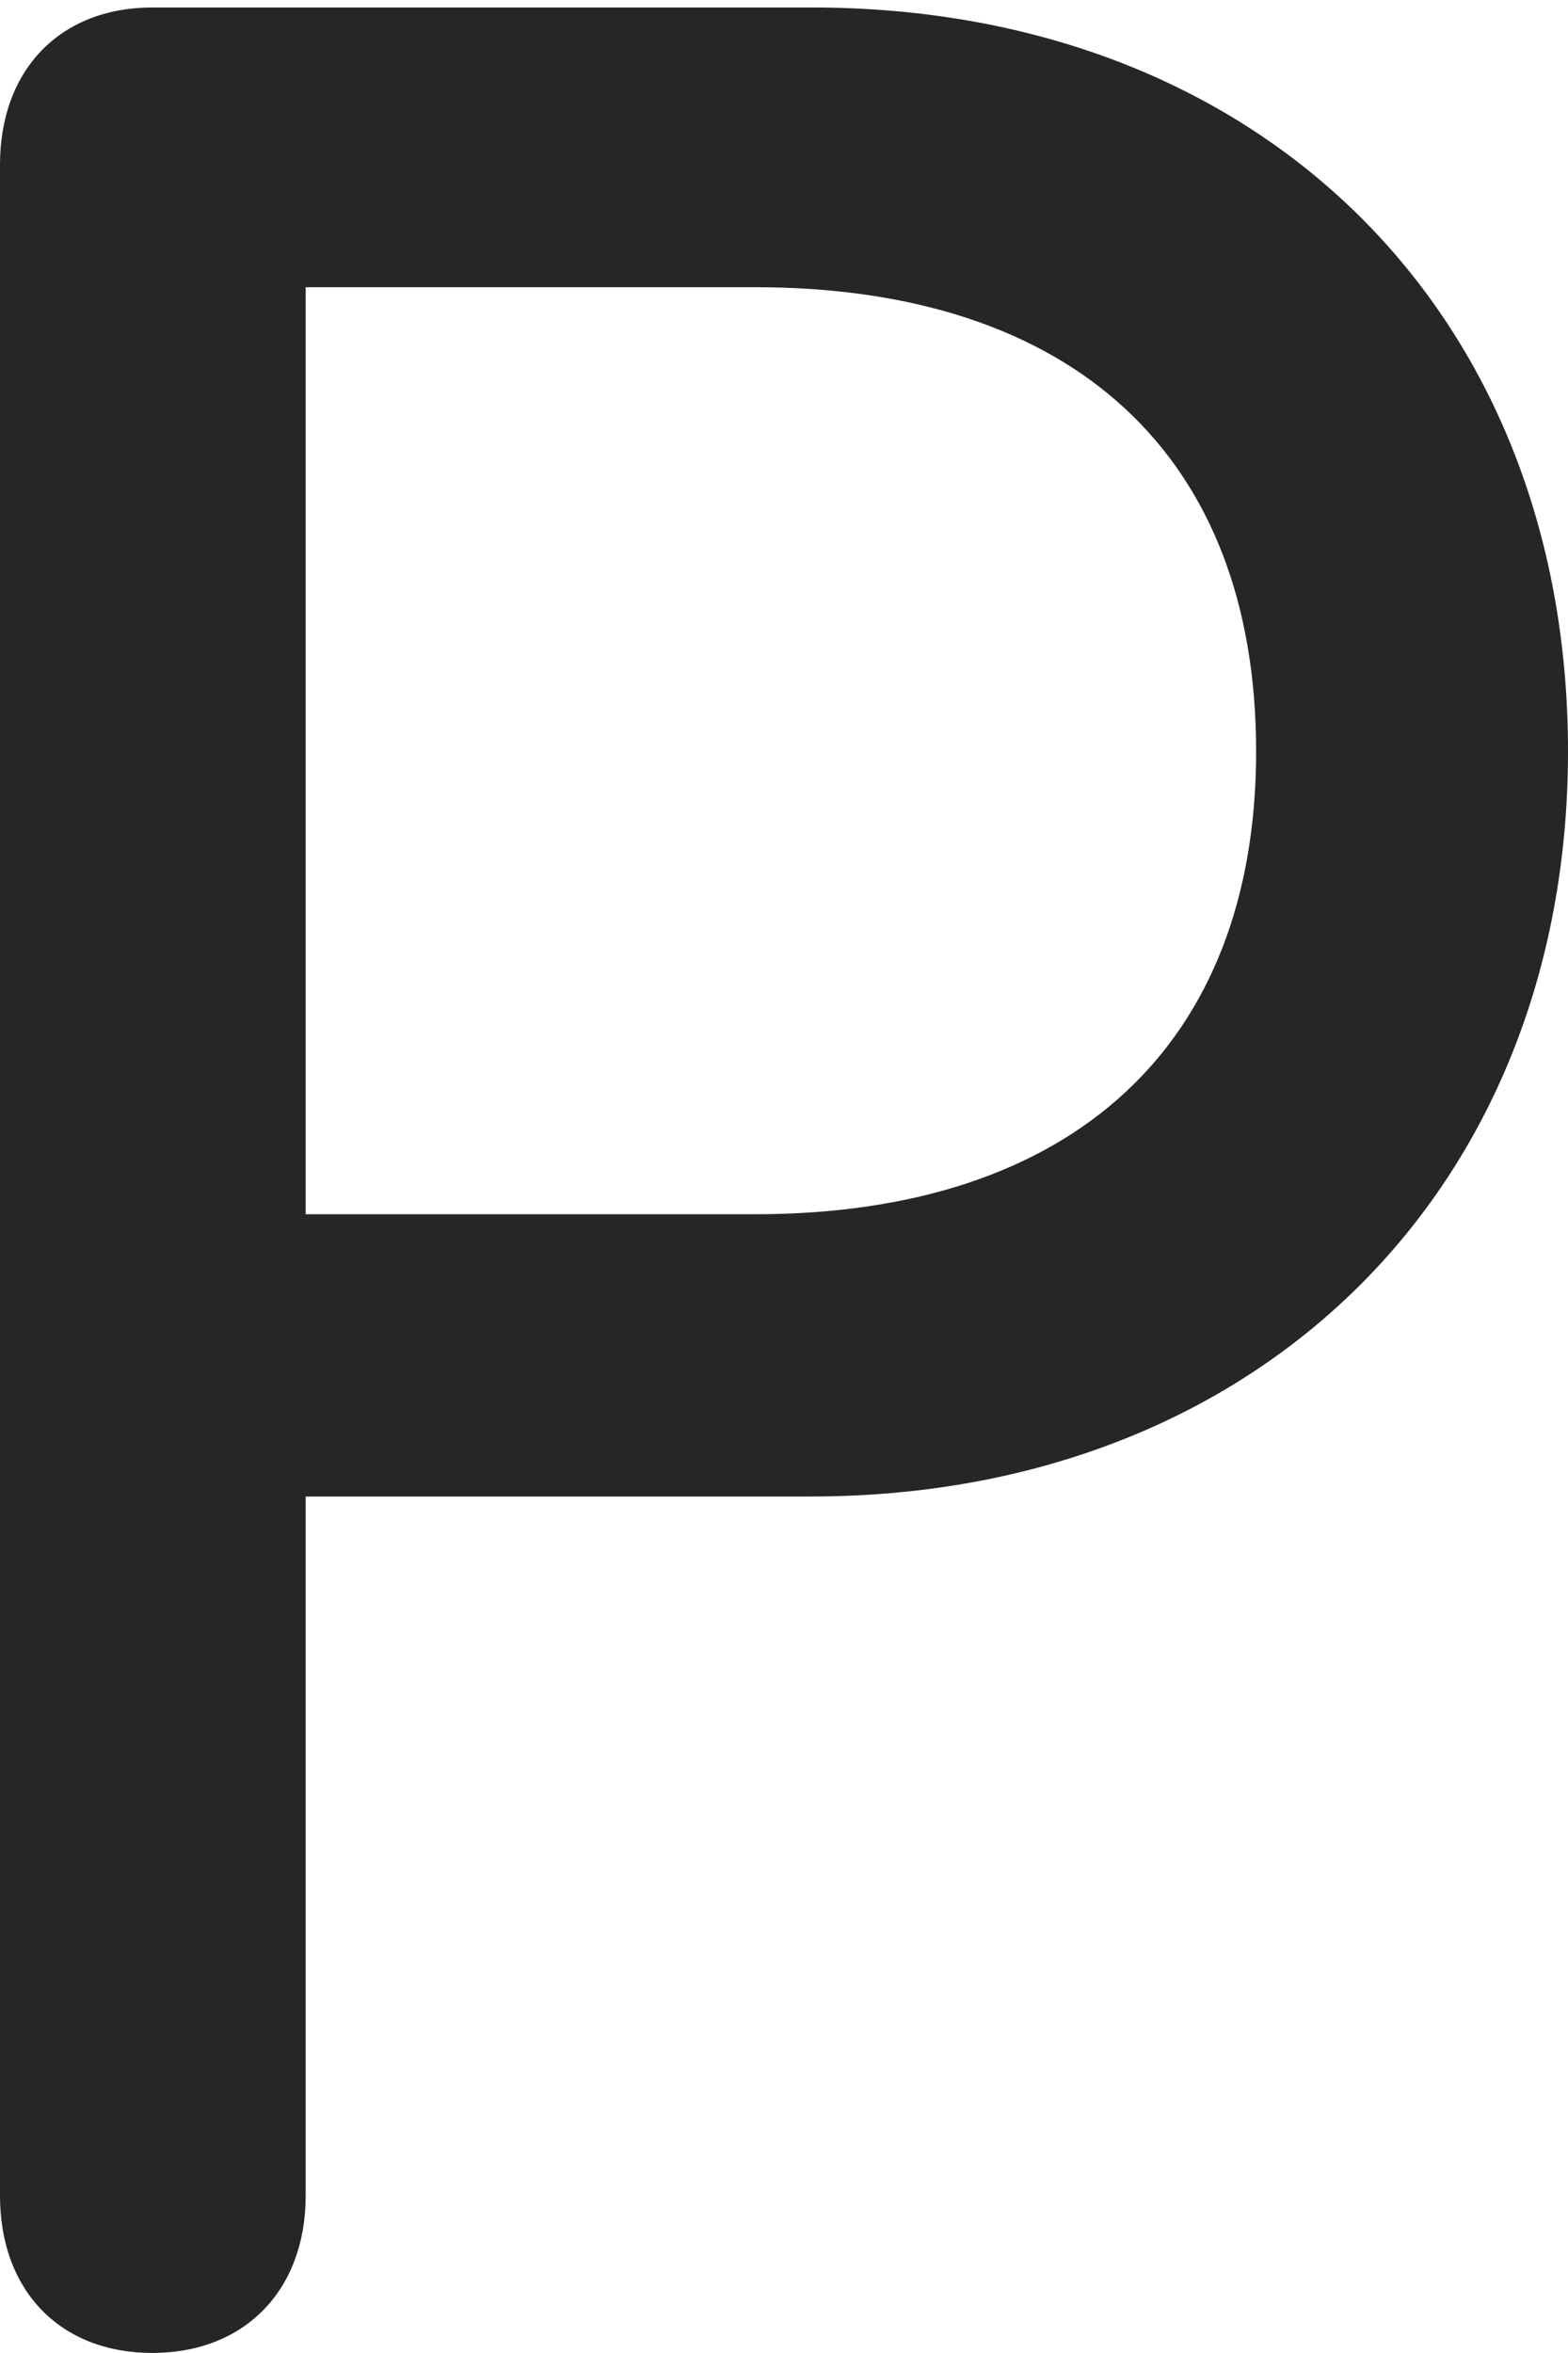 <?xml version="1.0" encoding="UTF-8"?>
<!--Generator: Apple Native CoreSVG 175.5-->
<!DOCTYPE svg
PUBLIC "-//W3C//DTD SVG 1.1//EN"
       "http://www.w3.org/Graphics/SVG/1.1/DTD/svg11.dtd">
<svg version="1.1" xmlns="http://www.w3.org/2000/svg" xmlns:xlink="http://www.w3.org/1999/xlink" width="12.373" height="18.564">
 <g>
  <rect height="18.564" opacity="0" width="12.373" x="0" y="0"/>
  <path d="M1.201 18.564C1.934 18.564 2.412 18.066 2.412 17.324L2.412 11.807L6.396 11.807C9.922 11.807 12.373 9.385 12.373 5.928C12.373 2.451 9.932 0.059 6.406 0.059L1.201 0.059C0.479 0.059 0 0.547 0 1.299L0 17.324C0 18.076 0.479 18.564 1.201 18.564ZM2.412 9.58L2.412 2.266L5.957 2.266C8.467 2.266 9.912 3.594 9.912 5.928C9.912 8.242 8.467 9.58 5.957 9.58Z" fill="#000000" fill-opacity="0.85"/>
 </g>
</svg>
